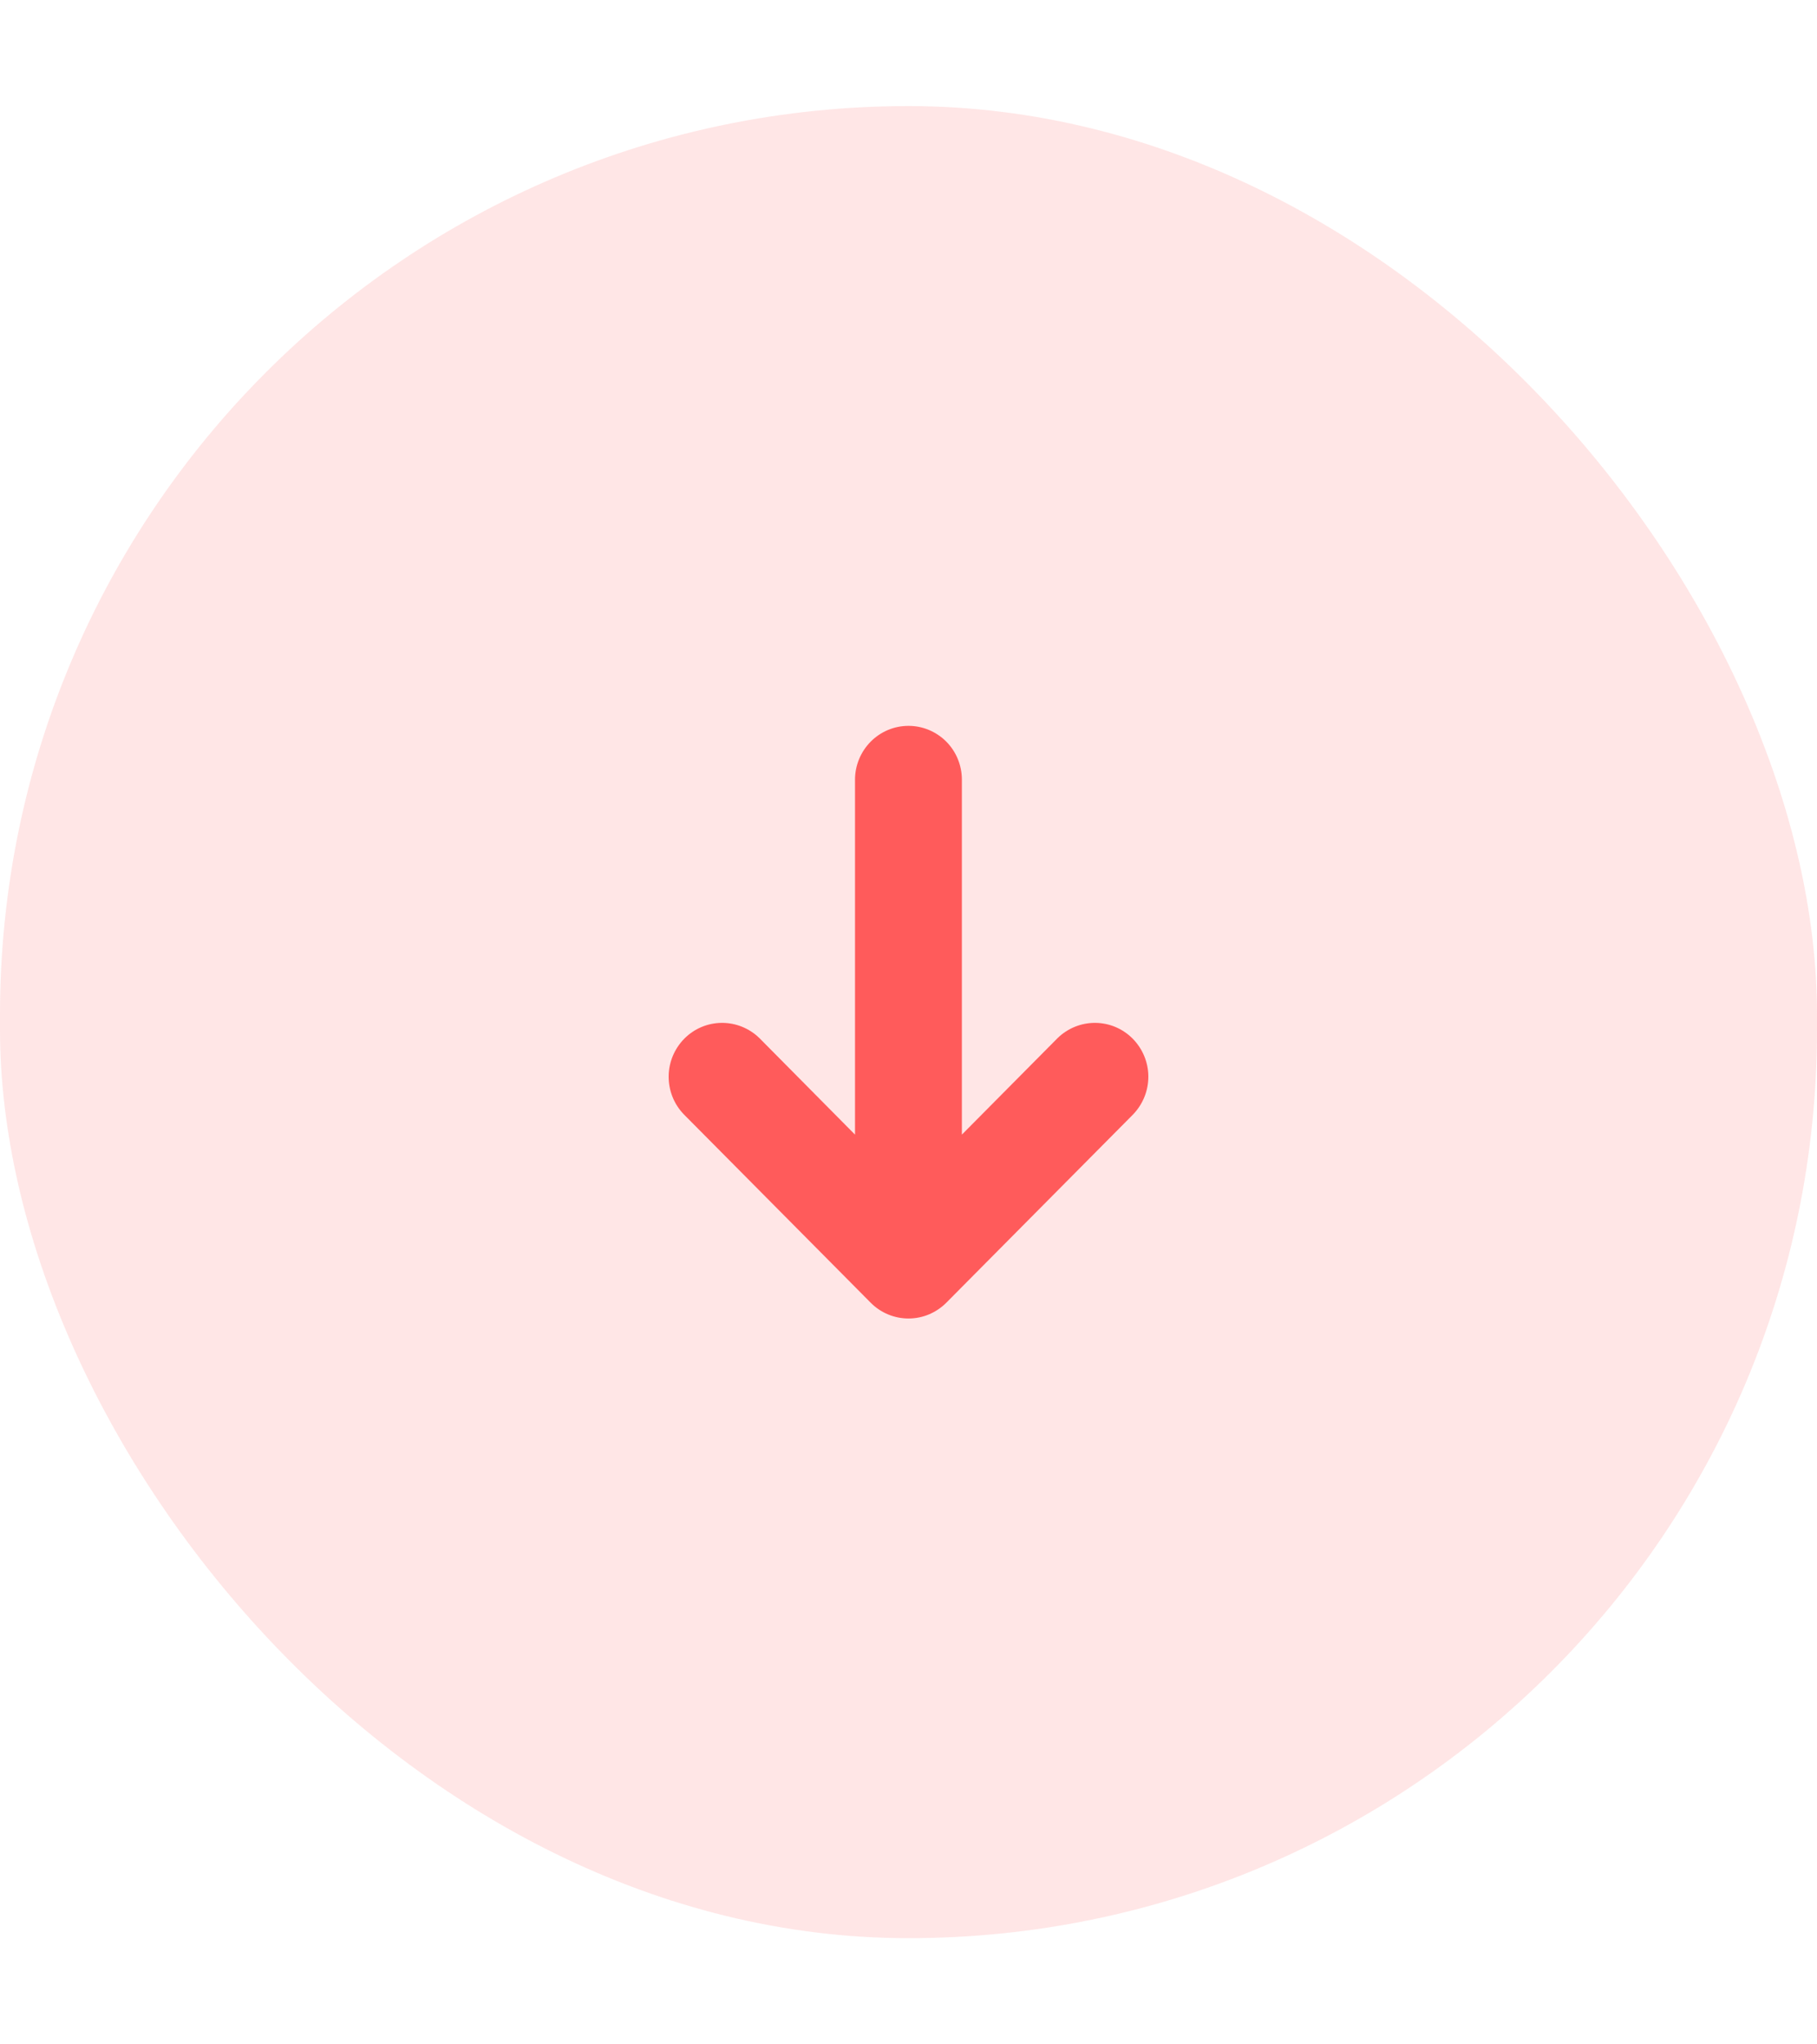 <svg width="16" height="18" viewBox="0 0 16 18" fill="none" xmlns="http://www.w3.org/2000/svg">
<rect x="16" y="17.065" width="16" height="16.131" rx="8" transform="rotate(-180 16 17.065)" fill="#FF5B5B" fill-opacity="0.15"/>
<g clip-path="url(#clip0_13_62)">
<path d="M6.02 9.81L7.667 11.47C7.755 11.559 7.875 11.609 8 11.609C8.125 11.609 8.244 11.559 8.333 11.47L9.98 9.81C10.065 9.72 10.113 9.601 10.112 9.476C10.111 9.352 10.061 9.233 9.974 9.145C9.887 9.057 9.769 9.007 9.645 9.006C9.522 9.005 9.403 9.053 9.314 9.139L8.47 9.99L8.47 6.865C8.47 6.739 8.421 6.619 8.333 6.53C8.244 6.441 8.125 6.391 8 6.391C7.875 6.391 7.755 6.441 7.667 6.53C7.579 6.619 7.529 6.739 7.529 6.865L7.529 9.99L6.686 9.139C6.597 9.053 6.478 9.005 6.355 9.006C6.231 9.007 6.113 9.057 6.026 9.145C5.939 9.233 5.889 9.352 5.888 9.476C5.887 9.601 5.934 9.72 6.02 9.81Z" fill="#FF5B5B"/>
</g>
<defs>
<clipPath id="clip0_13_62">
<rect width="5.647" height="5.693" fill="white" transform="translate(10.823 11.847) rotate(-180)"/>
</clipPath>
</defs>
</svg>
